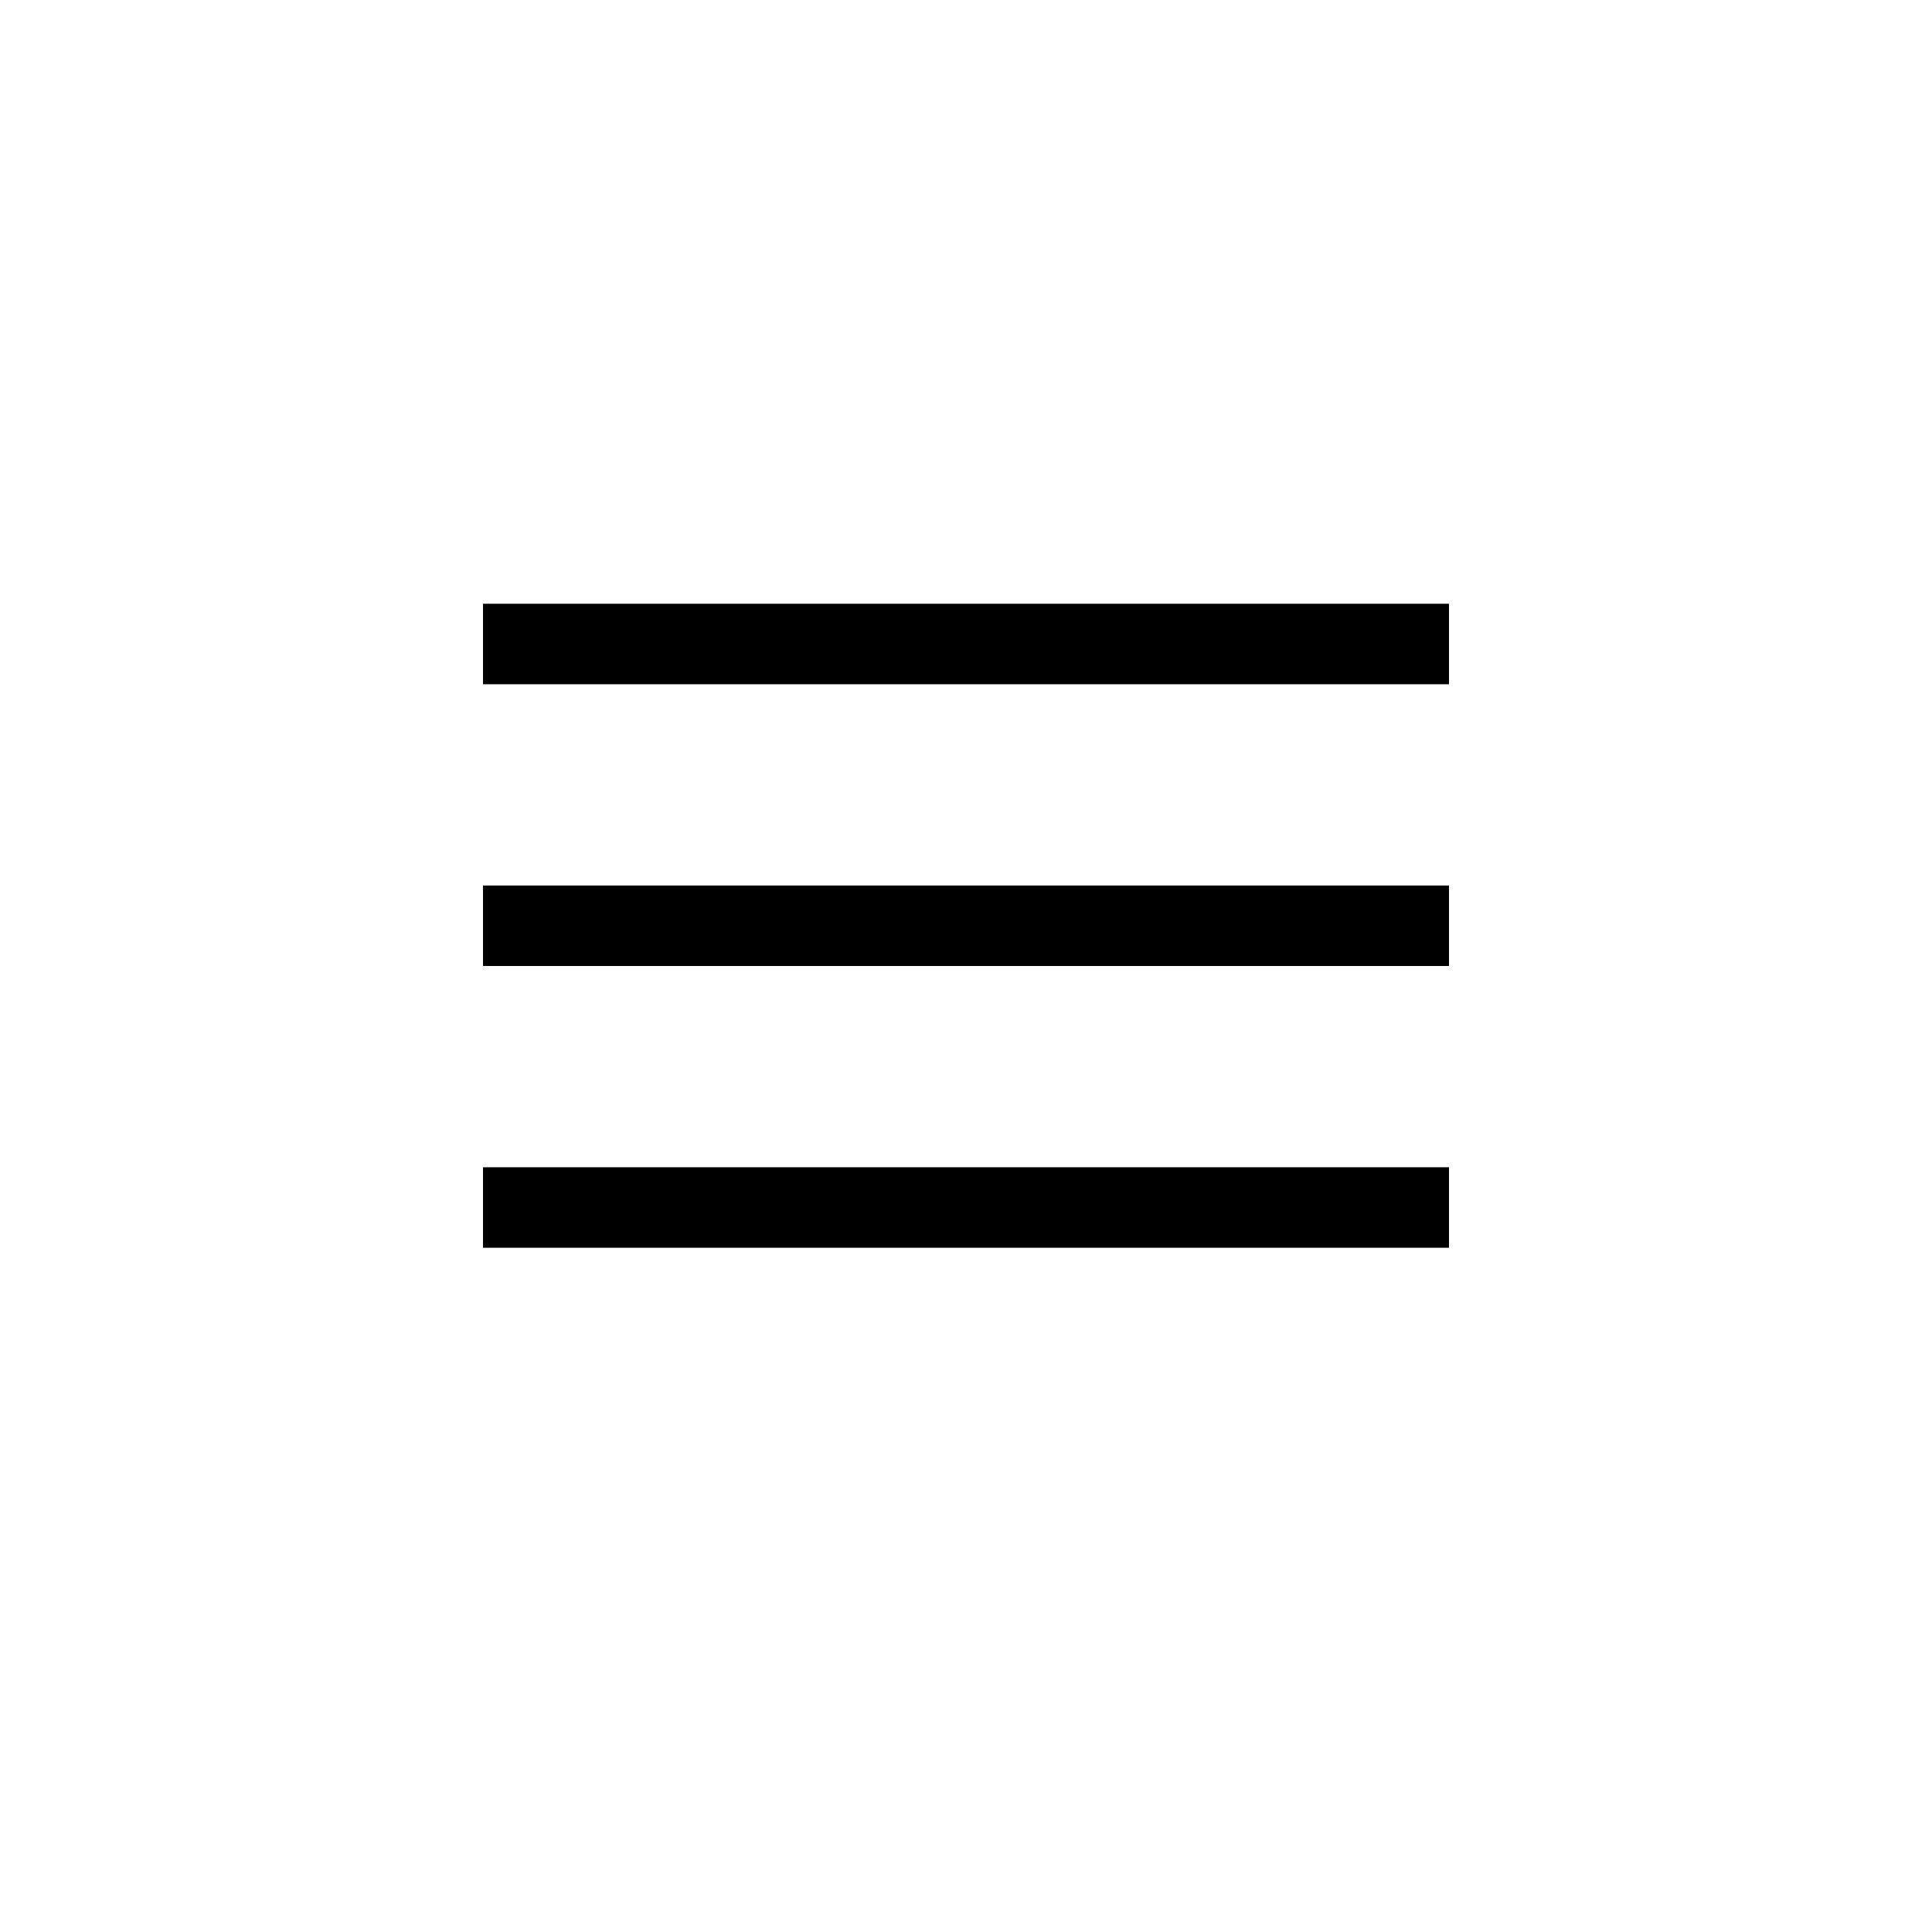 <svg width="24" height="24" viewBox="0 0 24 24" fill="none" xmlns="http://www.w3.org/2000/svg">
<line x1="6" y1="8" x2="18" y2="8" stroke="black"/>
<line x1="6" y1="11.5" x2="18" y2="11.5" stroke="black"/>
<line x1="6" y1="15" x2="18" y2="15" stroke="black"/>
</svg>
